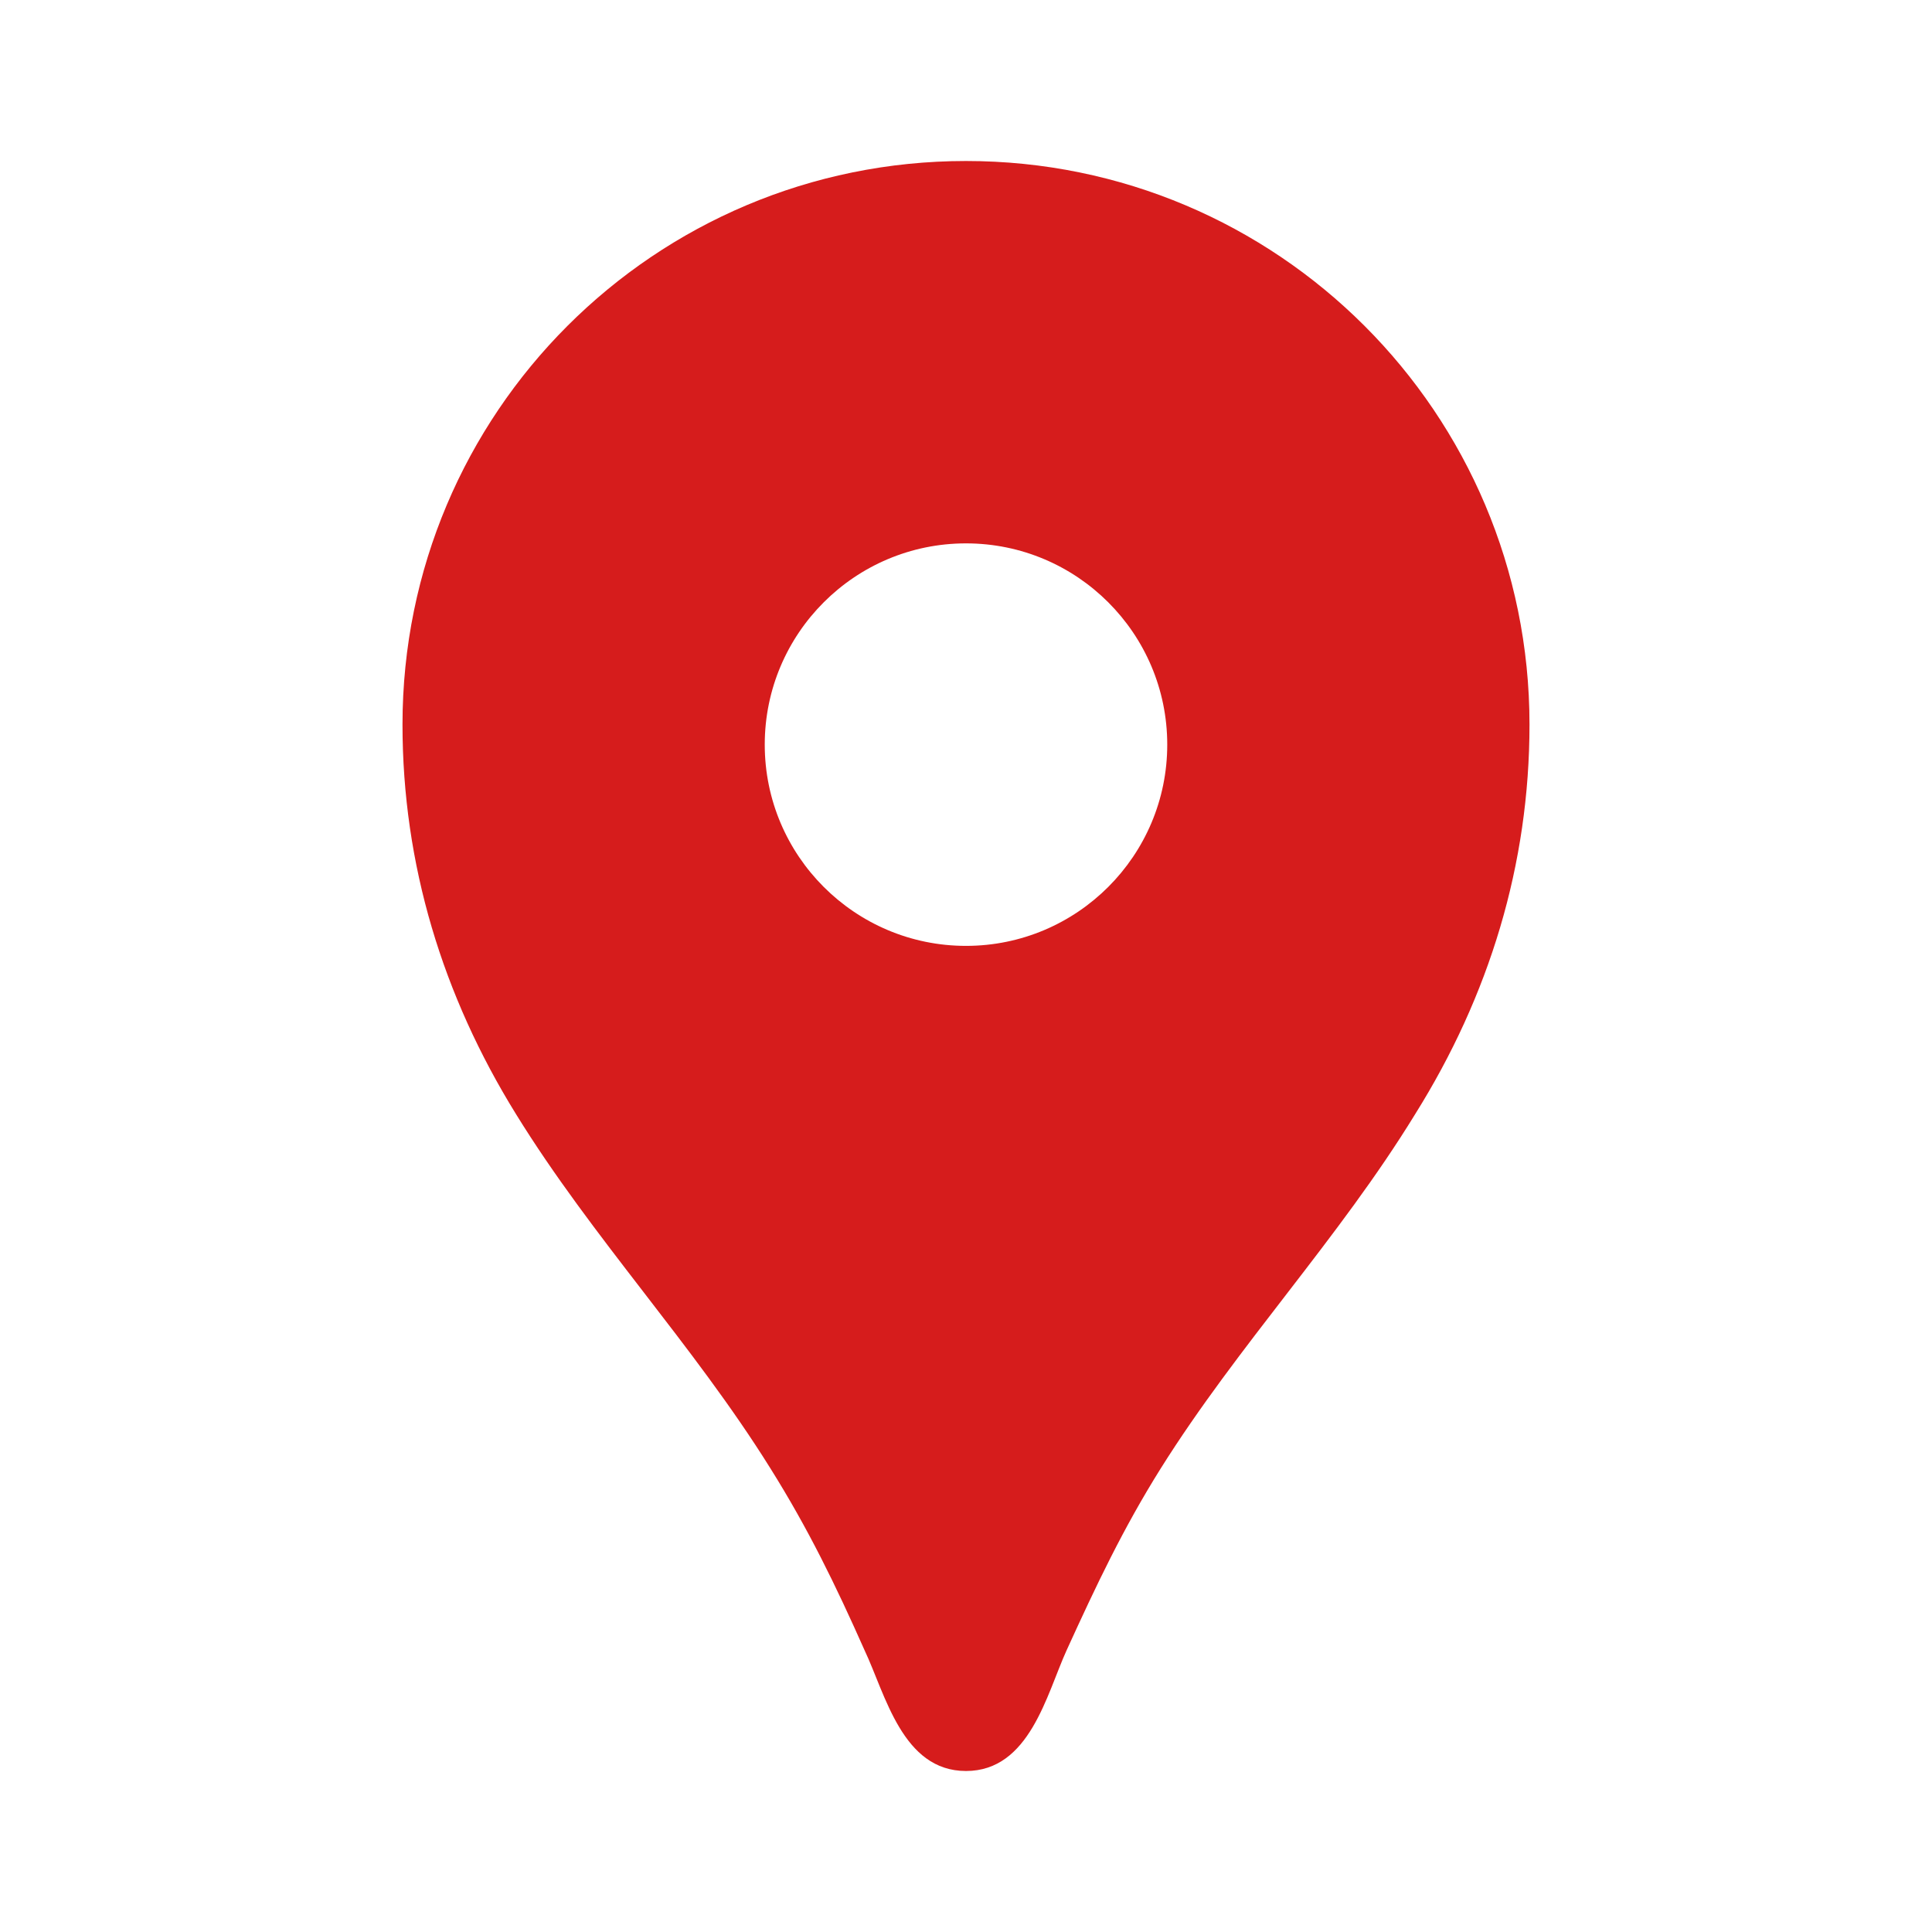<svg width="248" height="248" viewBox="0 0 248 248" fill="none" xmlns="http://www.w3.org/2000/svg">
<path d="M123.999 20.667C84.009 20.667 51.666 53.01 51.666 93C51.666 110.98 56.833 127.823 66.236 143.013C76.053 158.927 88.969 172.567 98.889 188.48C103.746 196.23 107.259 203.463 110.979 211.833C113.666 217.517 115.836 227.333 123.999 227.333C132.163 227.333 134.333 217.517 136.916 211.833C140.739 203.463 144.149 196.23 149.006 188.48C158.926 172.67 171.843 159.03 181.659 143.013C191.166 127.823 196.333 110.98 196.333 93C196.333 53.01 163.989 20.667 123.999 20.667ZM123.999 121.417C109.739 121.417 98.166 109.843 98.166 95.583C98.166 81.323 109.739 69.75 123.999 69.75C138.259 69.75 149.833 81.323 149.833 95.583C149.833 109.843 138.259 121.417 123.999 121.417Z" fill="#D61C1C"/>
</svg>
